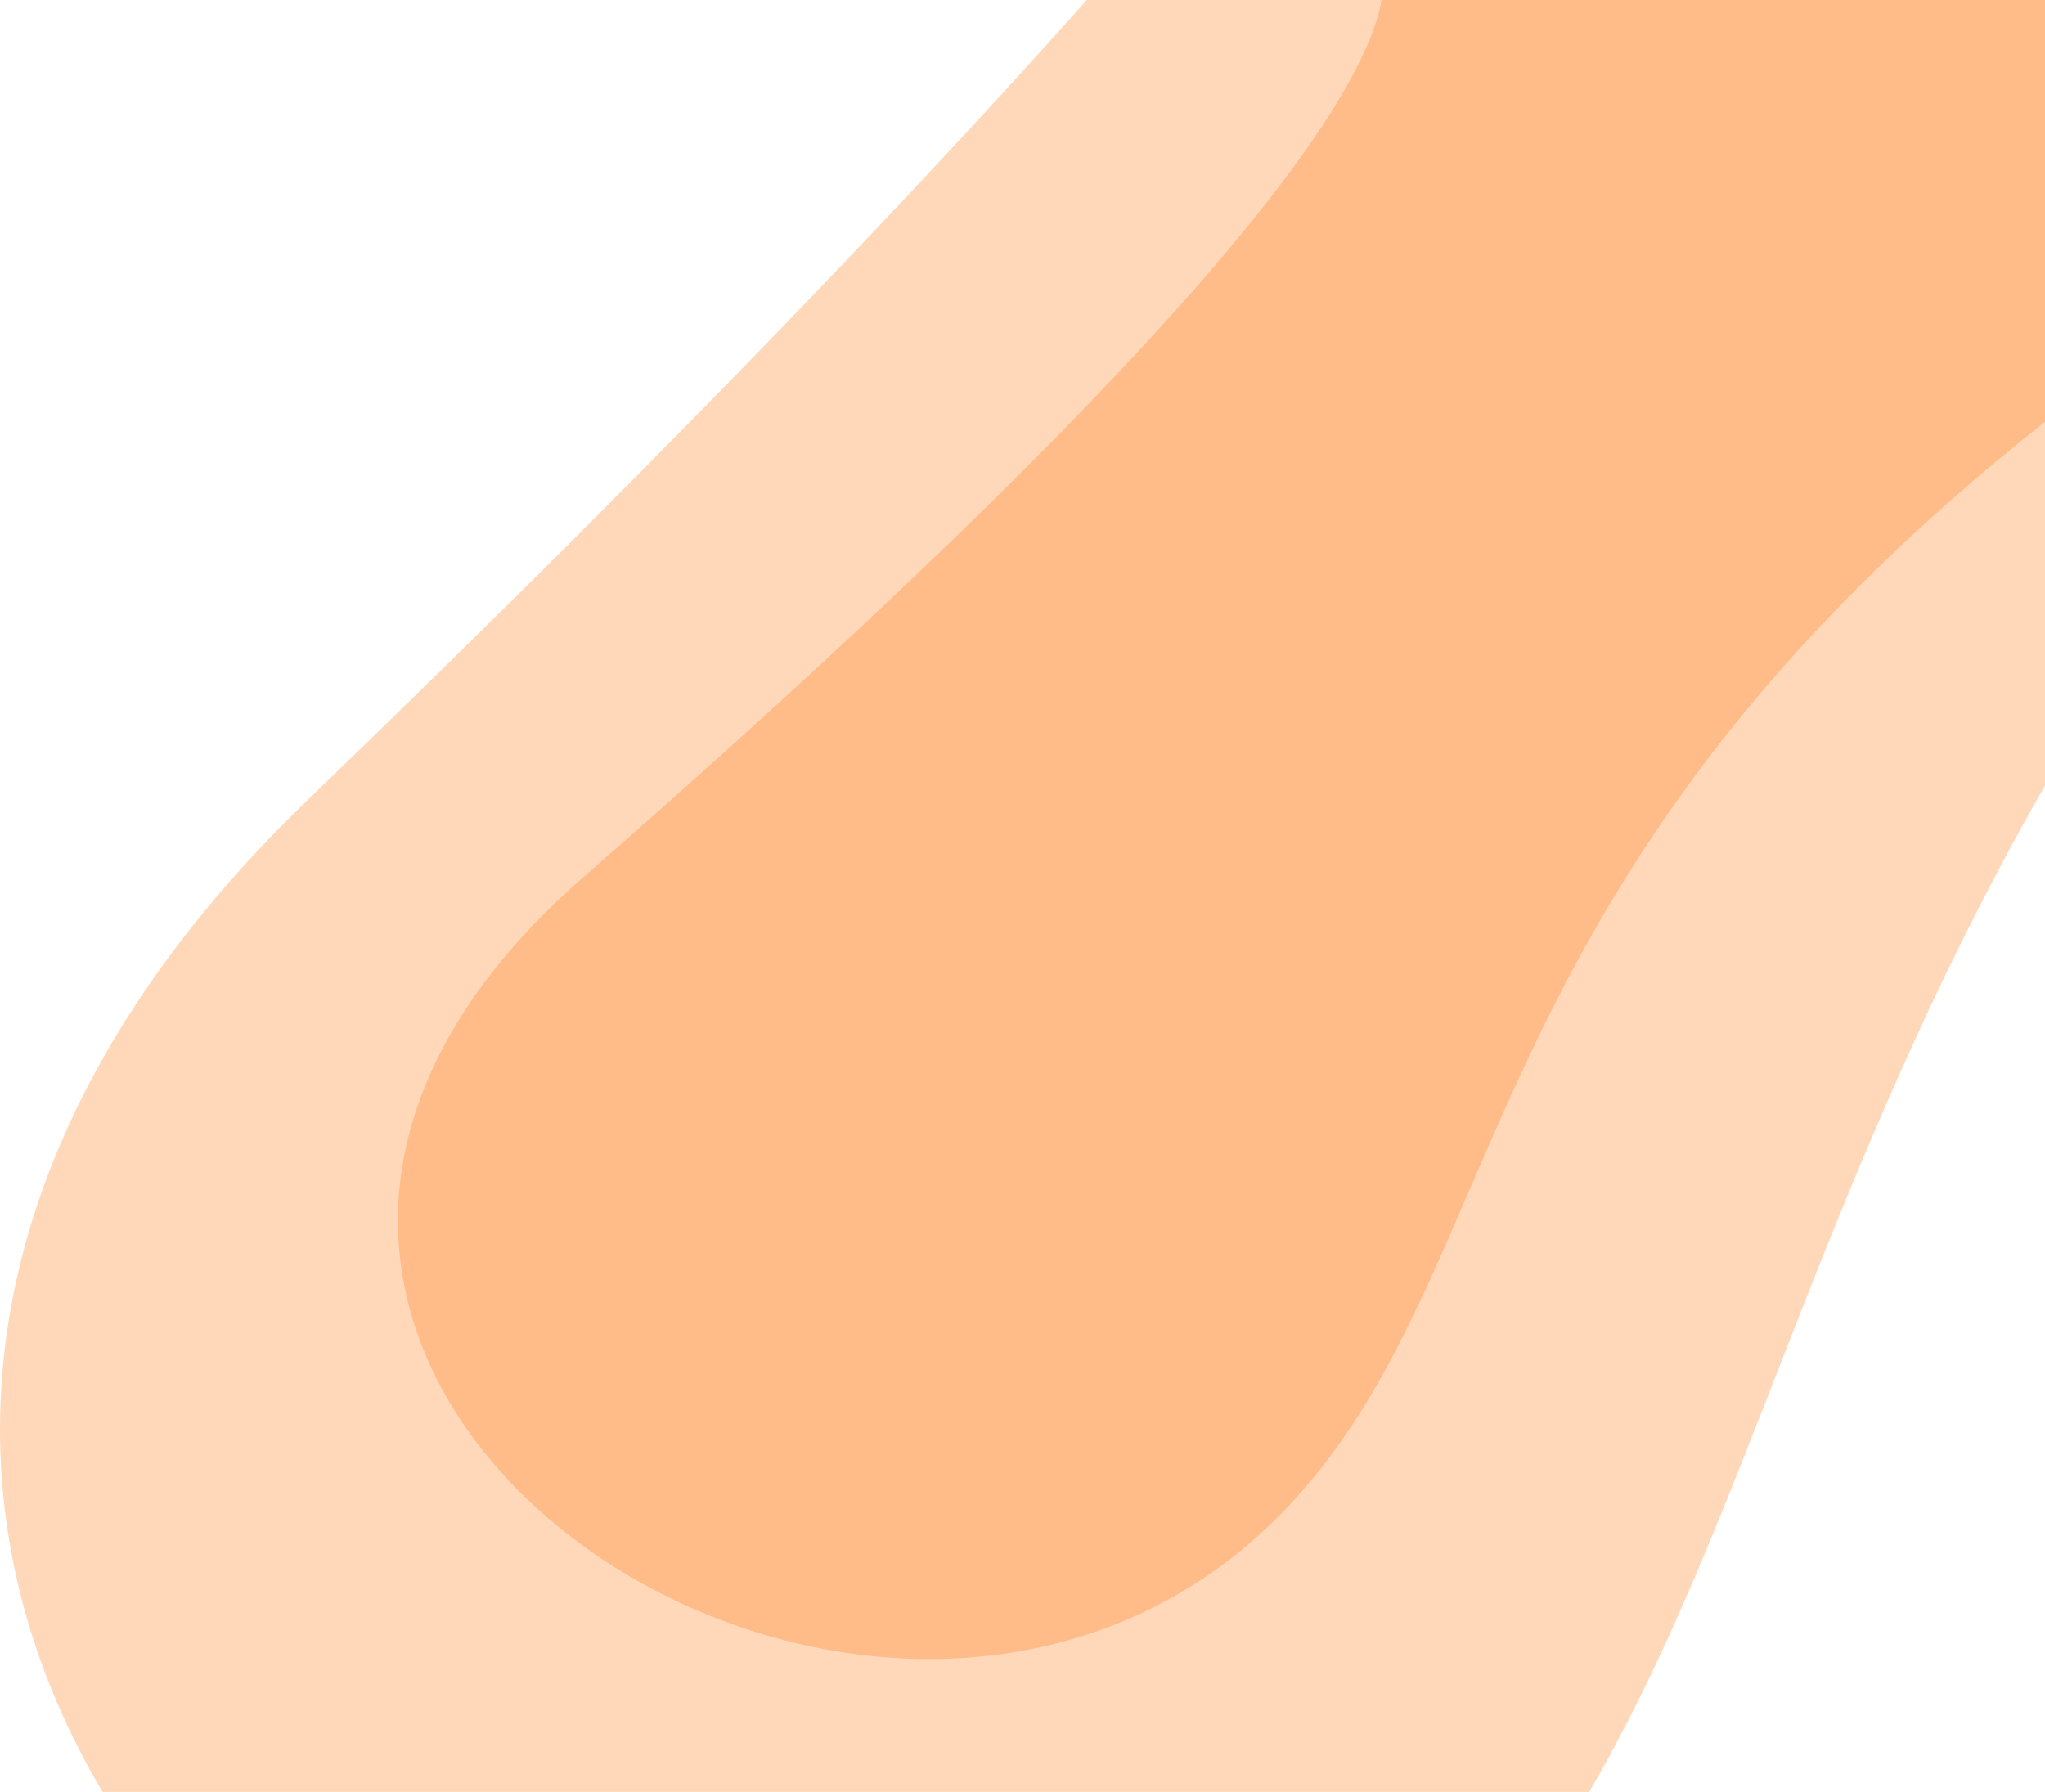 <svg width="1027" height="900" viewBox="0 0 1027 900" fill="none" xmlns="http://www.w3.org/2000/svg">
<path d="M154.486 401.803C530.573 39.244 796.221 -264.415 819.437 -405.716L1146.94 -617.209L1561.49 -652L1801.94 -451.494C1805.25 -379.775 1676.6 -281.47 1376.6 -21.183C889.083 401.803 931.574 755.207 743.158 978.603C405.709 1378.7 -315.622 855.003 154.486 401.803Z" fill="#FF7200" fill-opacity="0.27"/>
<path d="M293 440.5C519.8 242.5 680 76.667 694 -0.5L891.5 -116L1141.5 -135L1286.5 -25.5C1288.5 13.667 1210.91 67.353 1030 209.5C736 440.5 761.624 633.5 648 755.5C444.5 974 9.5 688 293 440.5Z" fill="#FF7200" fill-opacity="0.27"/>
</svg>
